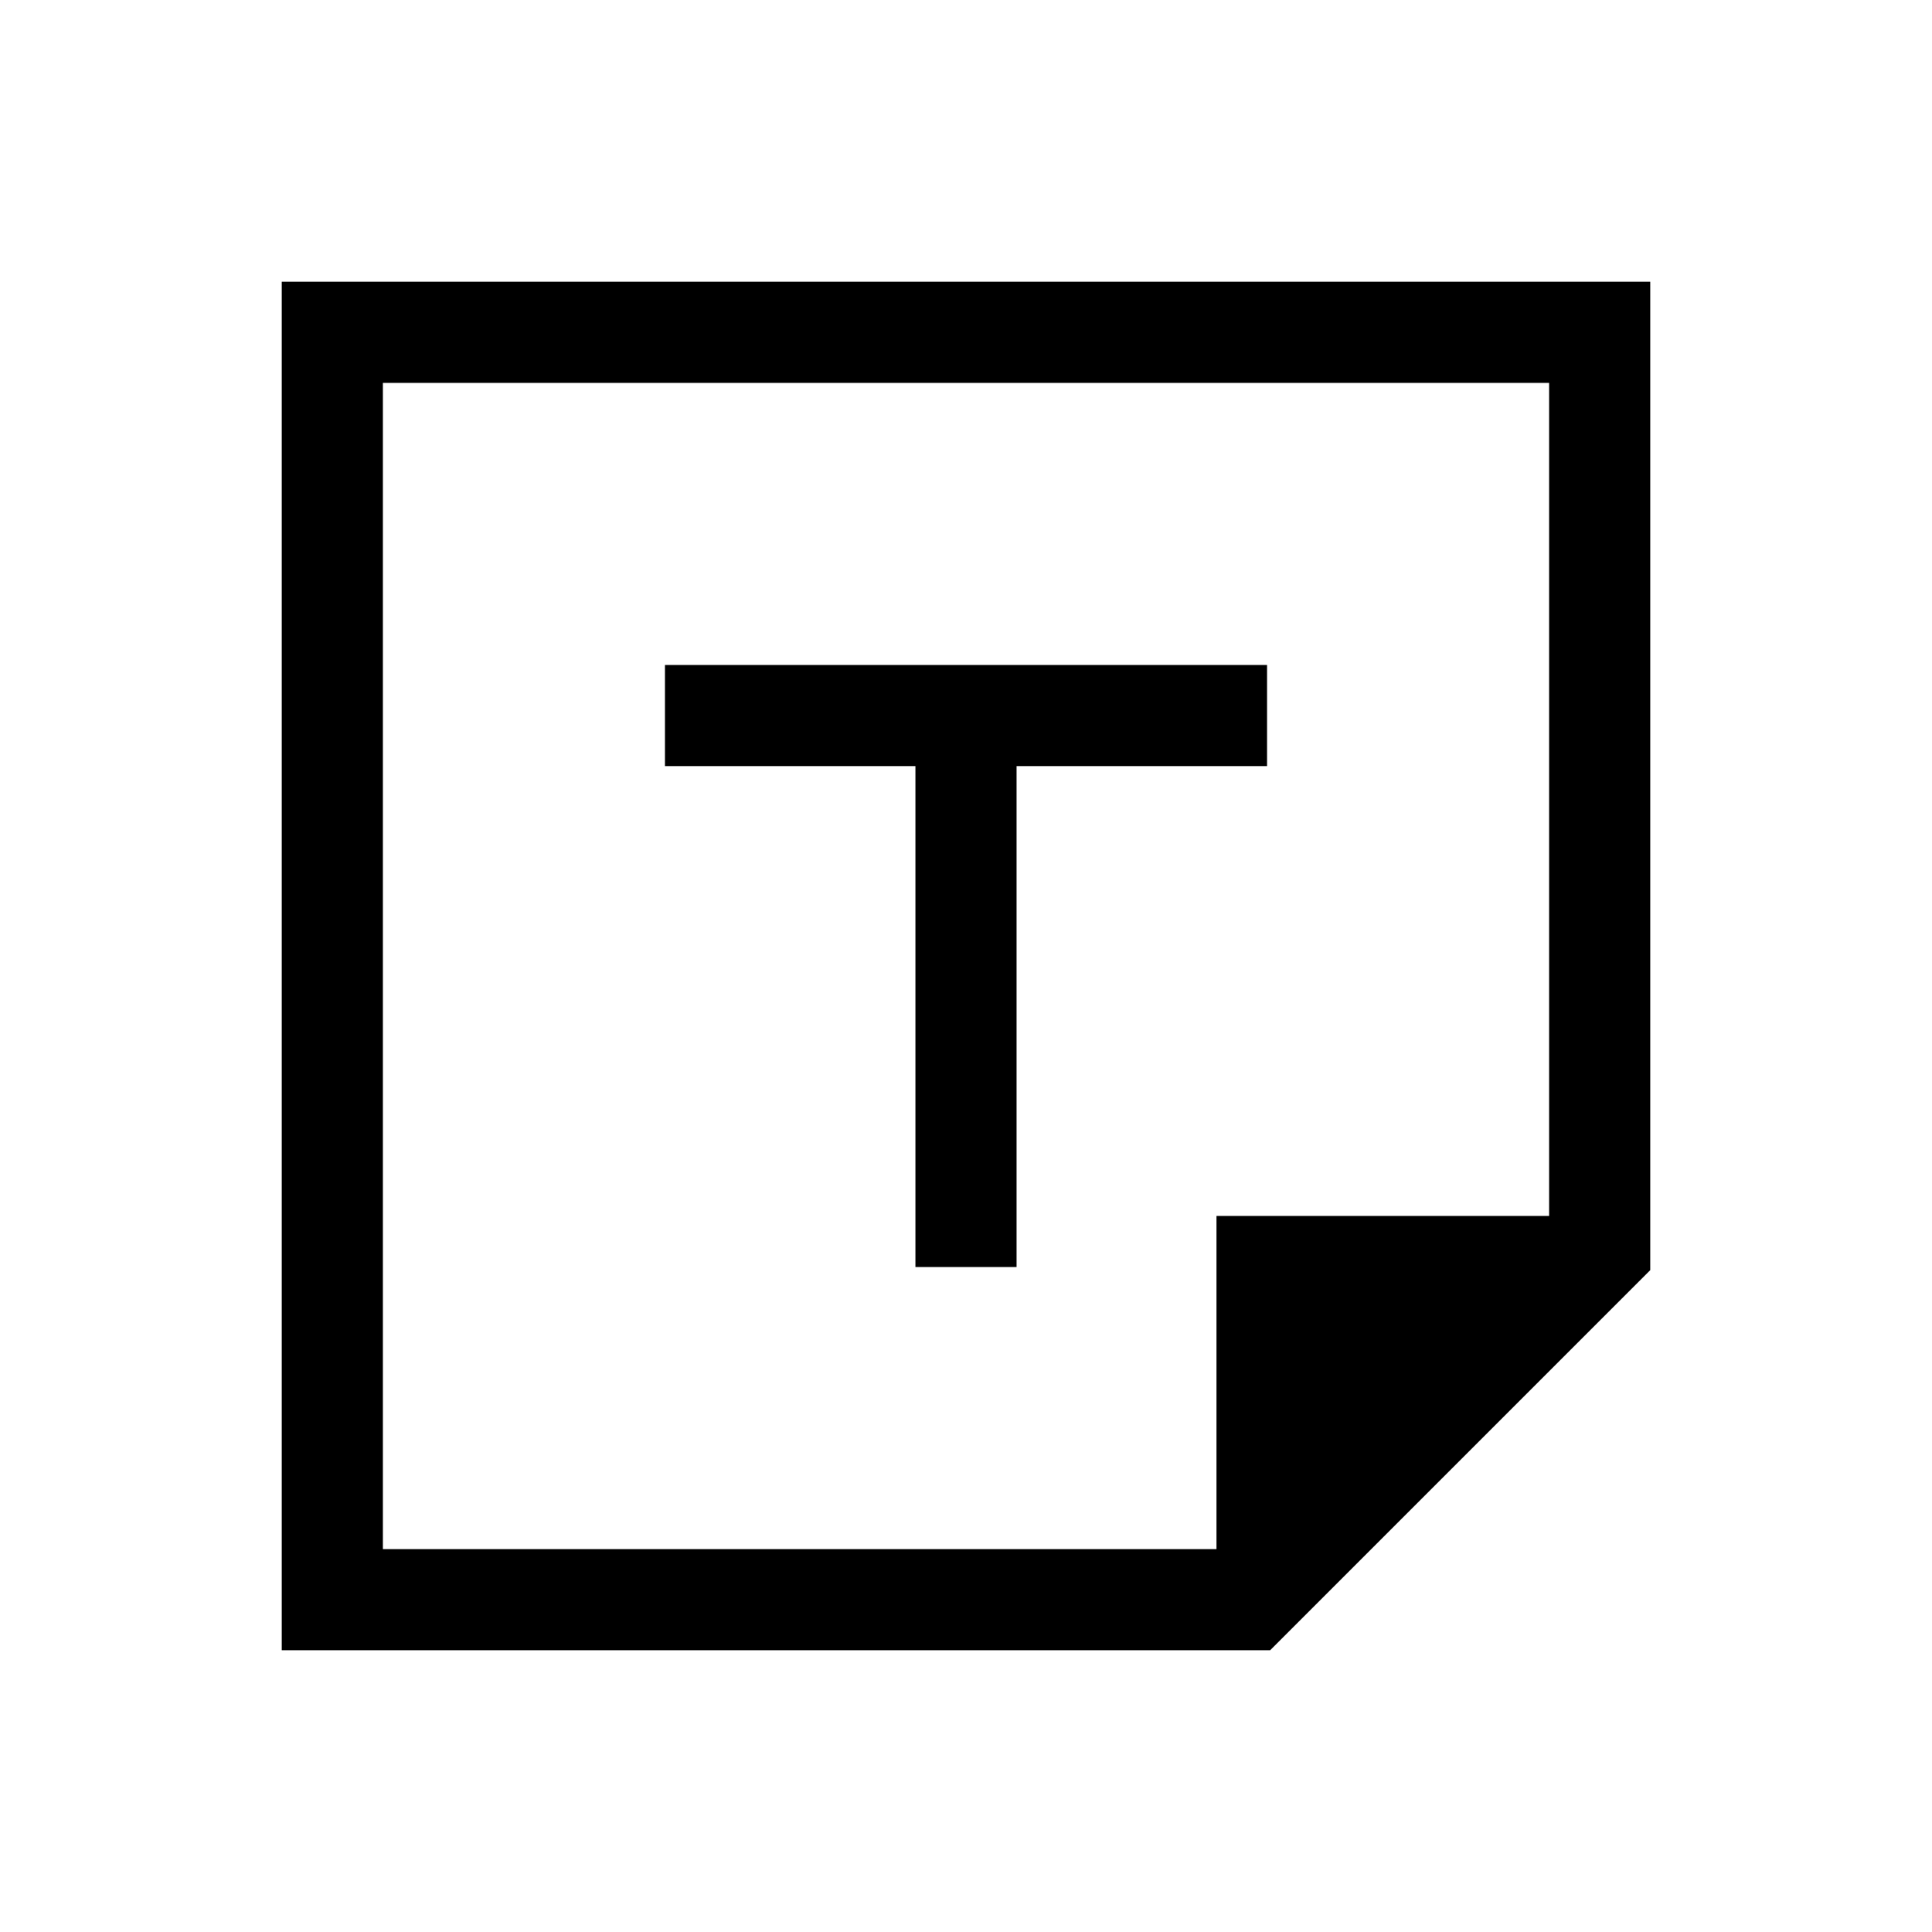 <svg xmlns="http://www.w3.org/2000/svg" viewBox="0 -960 960 960"><path d="M631.128-140.001H140.001v-679.998h679.998v491.127L631.128-140.001Zm-26.666-50.255v-165.568h165.282v-413.92H190.256v579.488h414.206ZM454.873-330.411h50.254v-248.923h124.462v-50.255H330.411v50.255h124.462v248.923Zm149.589 140.155Zm-414.206 0v-579.488 579.488Z"/></svg>
